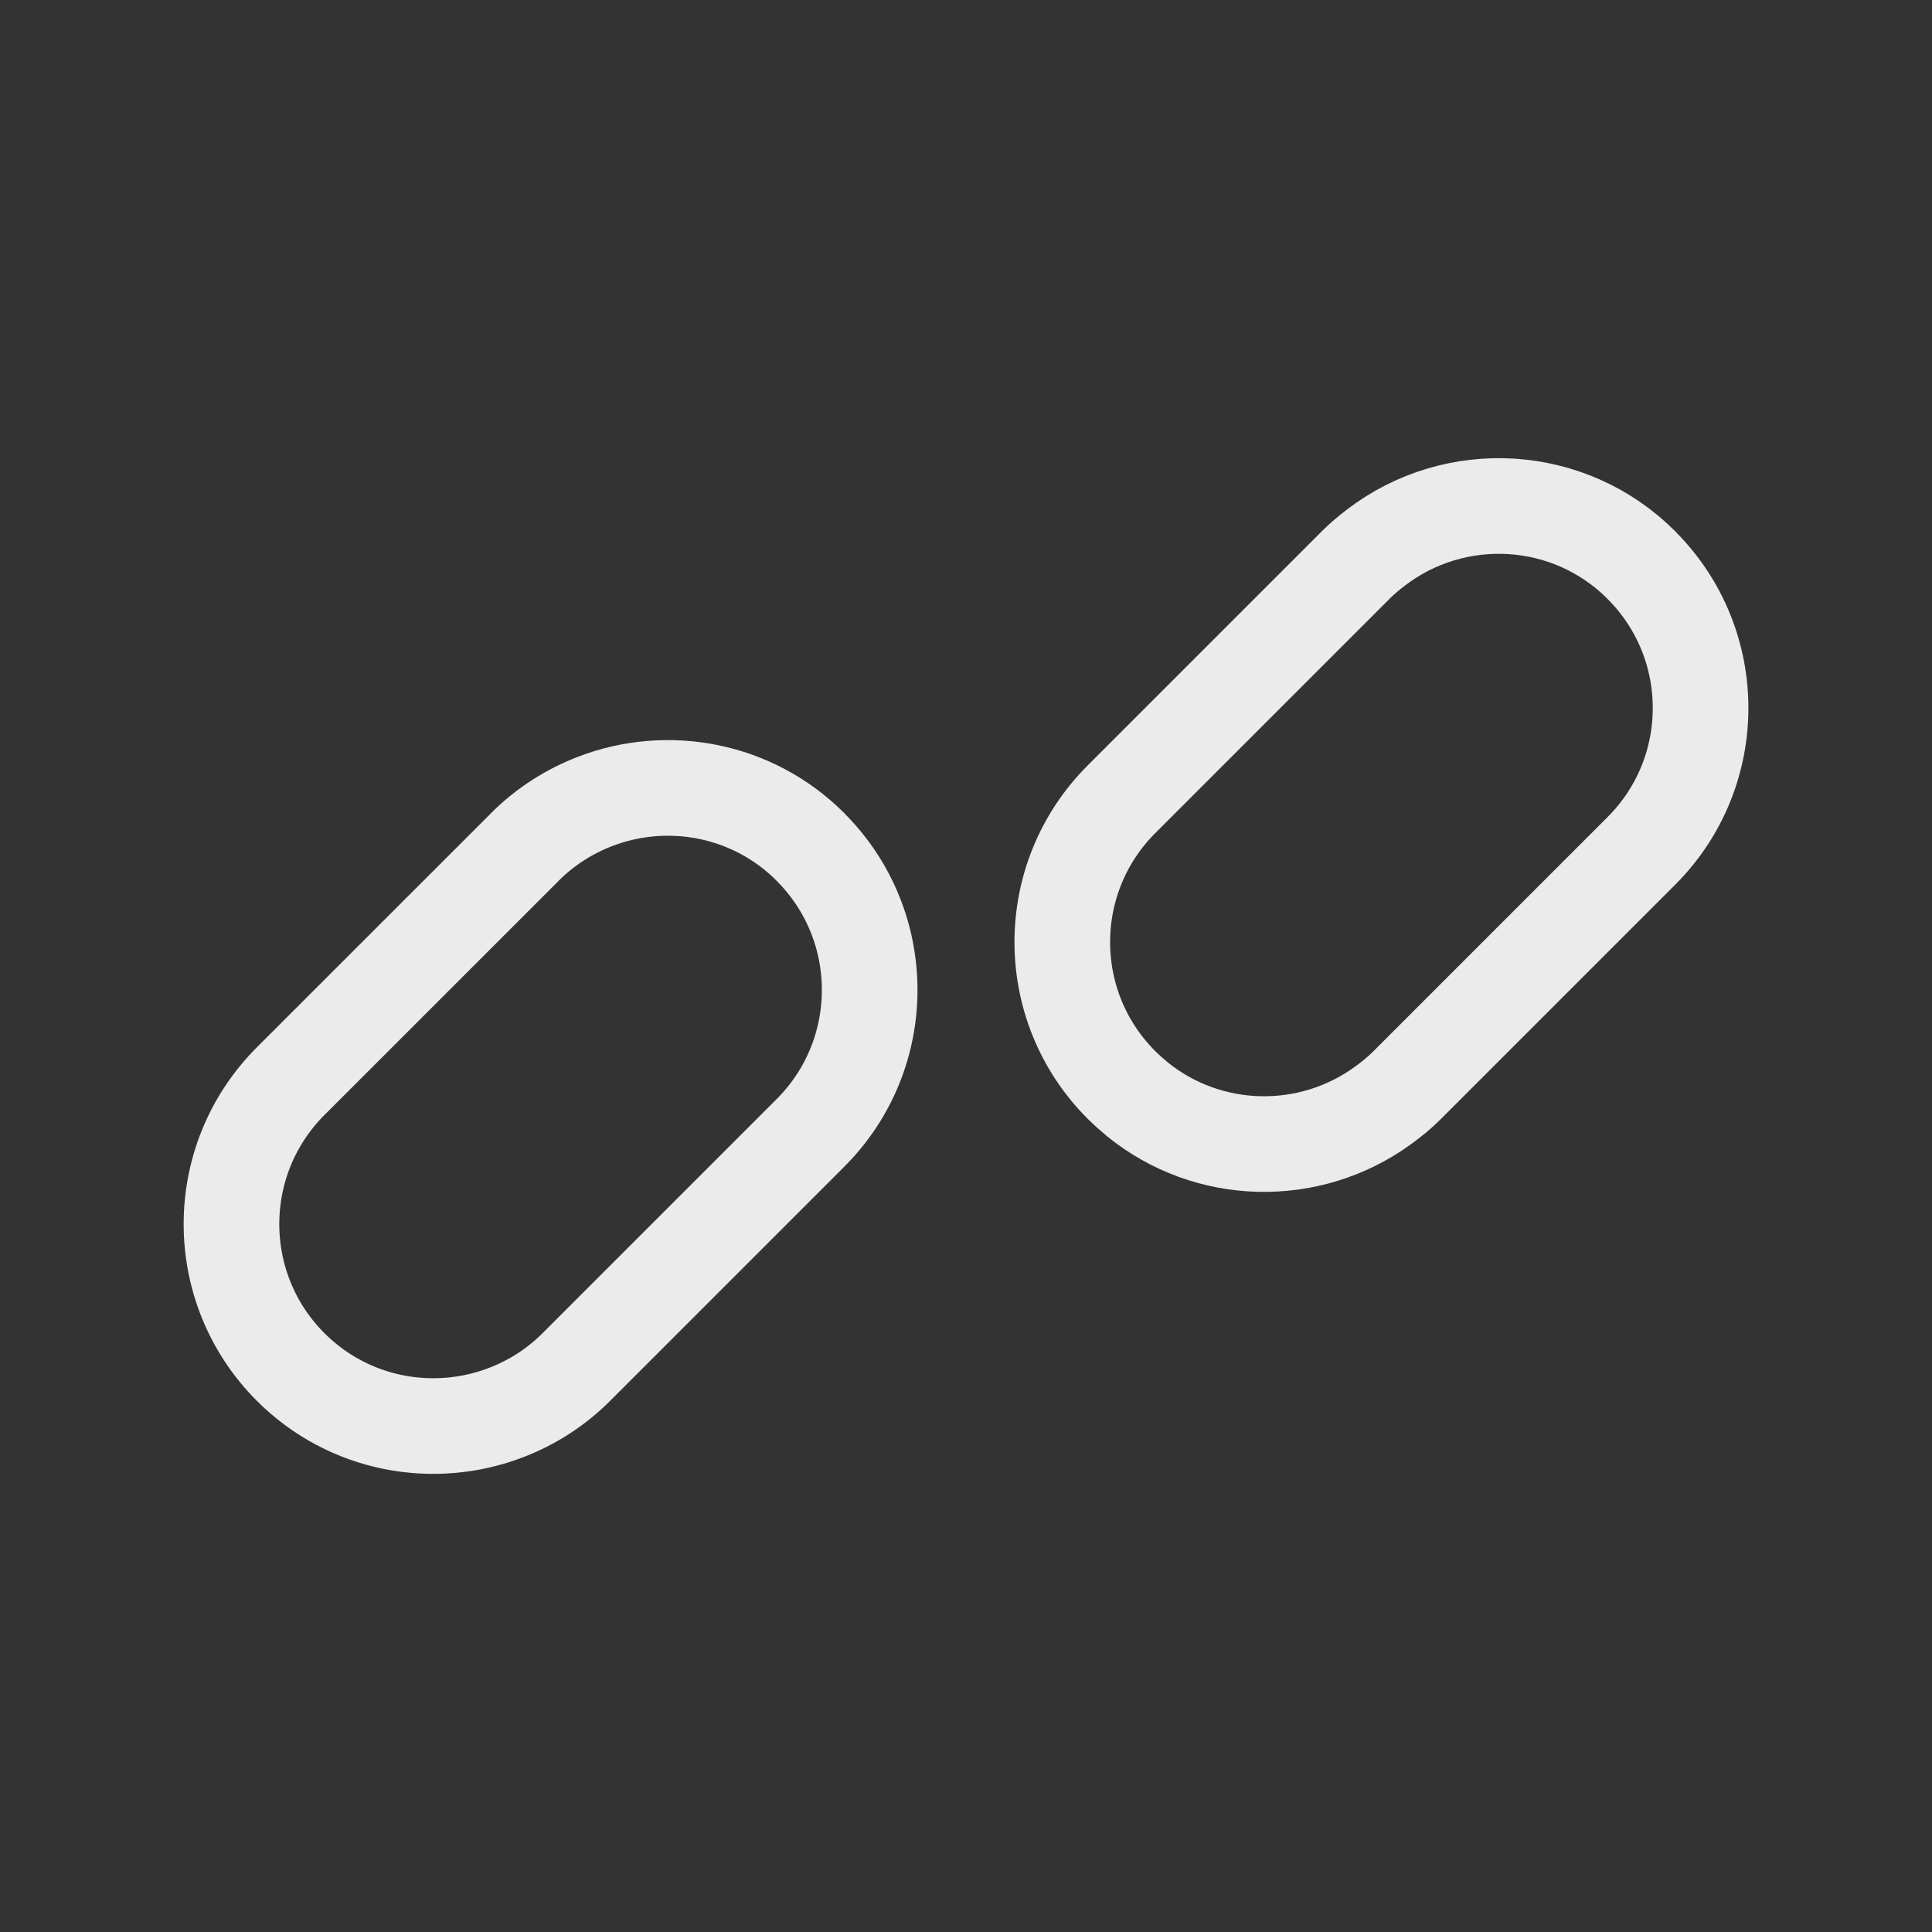 <!-- Generated by IcoMoon.io -->
<svg version="1.1" xmlns="http://www.w3.org/2000/svg" width="40" height="40" viewBox="0 0 40 40">
<rect x="0" y="0" width="40" height="40" fill="#333333" stroke="none"/>
<title>ut-unlinked</title>
<path fill="none" stroke-linejoin="round" stroke-linecap="round" stroke-miterlimit="10" stroke-width="1.98" stroke="#ebebeb" d="M33.983 11.7l-0-0.001c-1.501-1.501-3.856-1.619-5.496-0.362-0.145 0.111-0.287 0.229-0.419 0.361l-0 0.001-4.849 4.849c-1.634 1.633-1.634 4.282 0 5.915l0.001 0.001c0.097 0.097 0.199 0.187 0.302 0.273 0.005 0.004 0.010 0.010 0.015 0.014 1.473 1.201 3.569 1.244 5.091 0.14 0.177-0.128 0.349-0.267 0.507-0.426h0l4.849-4.849c1.633-1.634 1.633-4.282-0.001-5.915z"></path>
<path fill="none" stroke-linejoin="round" stroke-linecap="round" stroke-miterlimit="10" stroke-width="1.98" stroke="#ebebeb" d="M16.781 17.536c-1.204-1.205-2.96-1.518-4.454-0.946-0.532 0.204-1.033 0.517-1.461 0.946v0.001l-4.849 4.848c-1.633 1.635-1.633 4.282 0 5.917 1.208 1.208 2.97 1.52 4.467 0.941 0.528-0.203 1.023-0.515 1.448-0.94l0.001-0.001 4.848-4.848c1.633-1.634 1.633-4.282 0-5.916v-0z"></path>
</svg>

